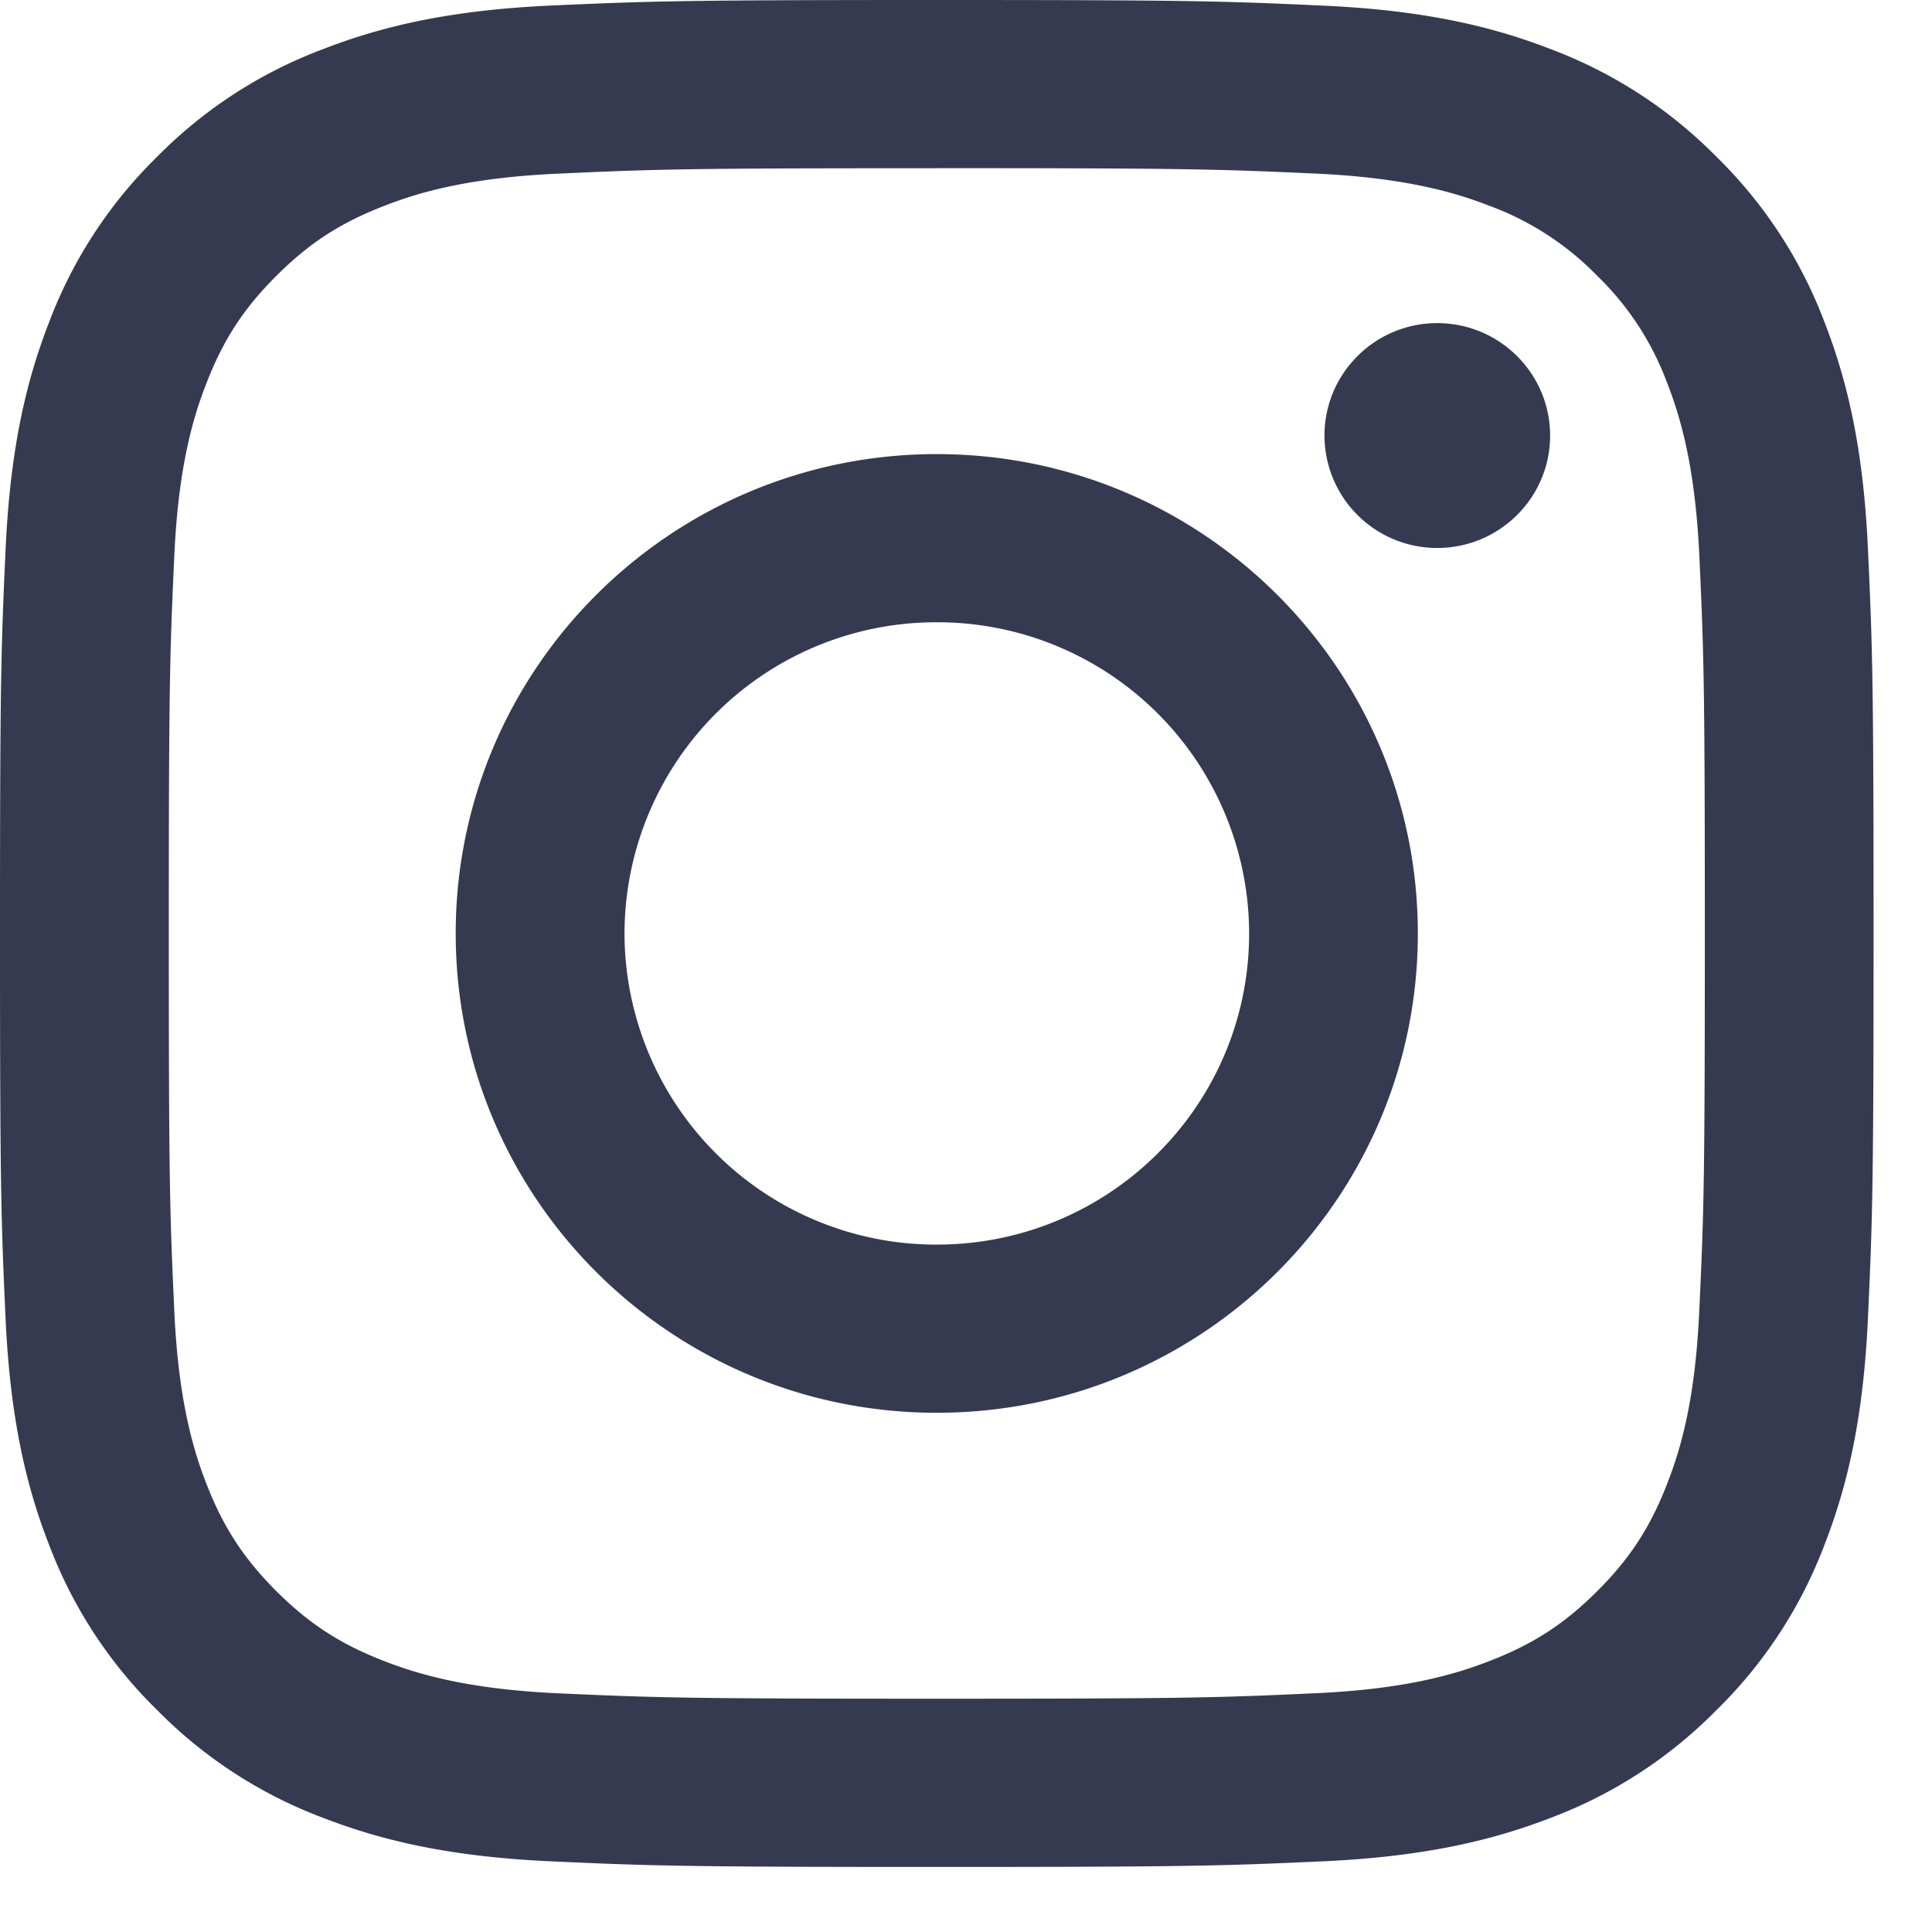 <svg xmlns="http://www.w3.org/2000/svg" width="24" height="24" viewBox="0 0 24 24"><g><g><path fill="#353a50" d="M11.637 0c3.16 0 3.557.013 4.798.07 1.239.056 2.085.252 2.825.539a5.706 5.706 0 0 1 2.061 1.337A5.682 5.682 0 0 1 22.664 4c.287.738.484 1.58.54 2.815.057 1.237.07 1.631.07 4.78 0 3.15-.013 3.545-.07 4.782-.056 1.234-.253 2.077-.54 2.814a5.682 5.682 0 0 1-1.343 2.054 5.707 5.707 0 0 1-2.06 1.338c-.741.286-1.587.482-2.826.539-1.24.056-1.637.07-4.798.07-3.16 0-3.557-.014-4.798-.07-1.238-.057-2.084-.253-2.825-.54a5.707 5.707 0 0 1-2.06-1.337A5.682 5.682 0 0 1 .61 19.191c-.288-.737-.484-1.58-.541-2.814C.013 15.14 0 14.745 0 11.596c0-3.15.013-3.544.07-4.781C.127 5.58.323 4.738.611 4a5.682 5.682 0 0 1 1.342-2.054A5.706 5.706 0 0 1 4.014.61C4.754.322 5.601.126 6.84.069 8.08.014 8.477 0 11.637 0zm0 2.09c-3.107 0-3.475.011-4.702.067-1.135.051-1.751.24-2.161.4-.543.21-.93.46-1.338.867-.407.405-.66.792-.87 1.333-.16.408-.35 1.022-.401 2.153-.056 1.223-.068 1.59-.068 4.686s.012 3.463.068 4.685c.051 1.13.241 1.745.4 2.153.211.542.464.928.87 1.334.408.406.796.657 1.339.867.41.159 1.026.348 2.16.4 1.228.055 1.596.067 4.703.067 3.108 0 3.476-.012 4.703-.068 1.134-.051 1.75-.24 2.16-.399.544-.21.932-.461 1.339-.867.407-.406.66-.792.87-1.334.16-.408.35-1.022.4-2.153.057-1.222.069-1.59.069-4.685 0-3.096-.012-3.463-.068-4.686-.052-1.13-.241-1.745-.4-2.153a3.591 3.591 0 0 0-.871-1.333 3.606 3.606 0 0 0-1.338-.868c-.41-.159-1.027-.348-2.161-.4-1.227-.055-1.595-.067-4.703-.067zm0 3.551c3.3 0 5.976 2.666 5.976 5.955 0 3.288-2.675 5.954-5.976 5.954-3.3 0-5.976-2.666-5.976-5.954 0-3.289 2.676-5.955 5.976-5.955zm0 9.82c2.143 0 3.88-1.73 3.88-3.865a3.872 3.872 0 0 0-3.88-3.866 3.872 3.872 0 0 0-3.879 3.866 3.872 3.872 0 0 0 3.88 3.865zm7.619-10.05c0 .771-.628 1.396-1.402 1.396a1.399 1.399 0 0 1-1.401-1.396c0-.771.627-1.397 1.401-1.397s1.402.626 1.402 1.397"/></g></g></svg>
